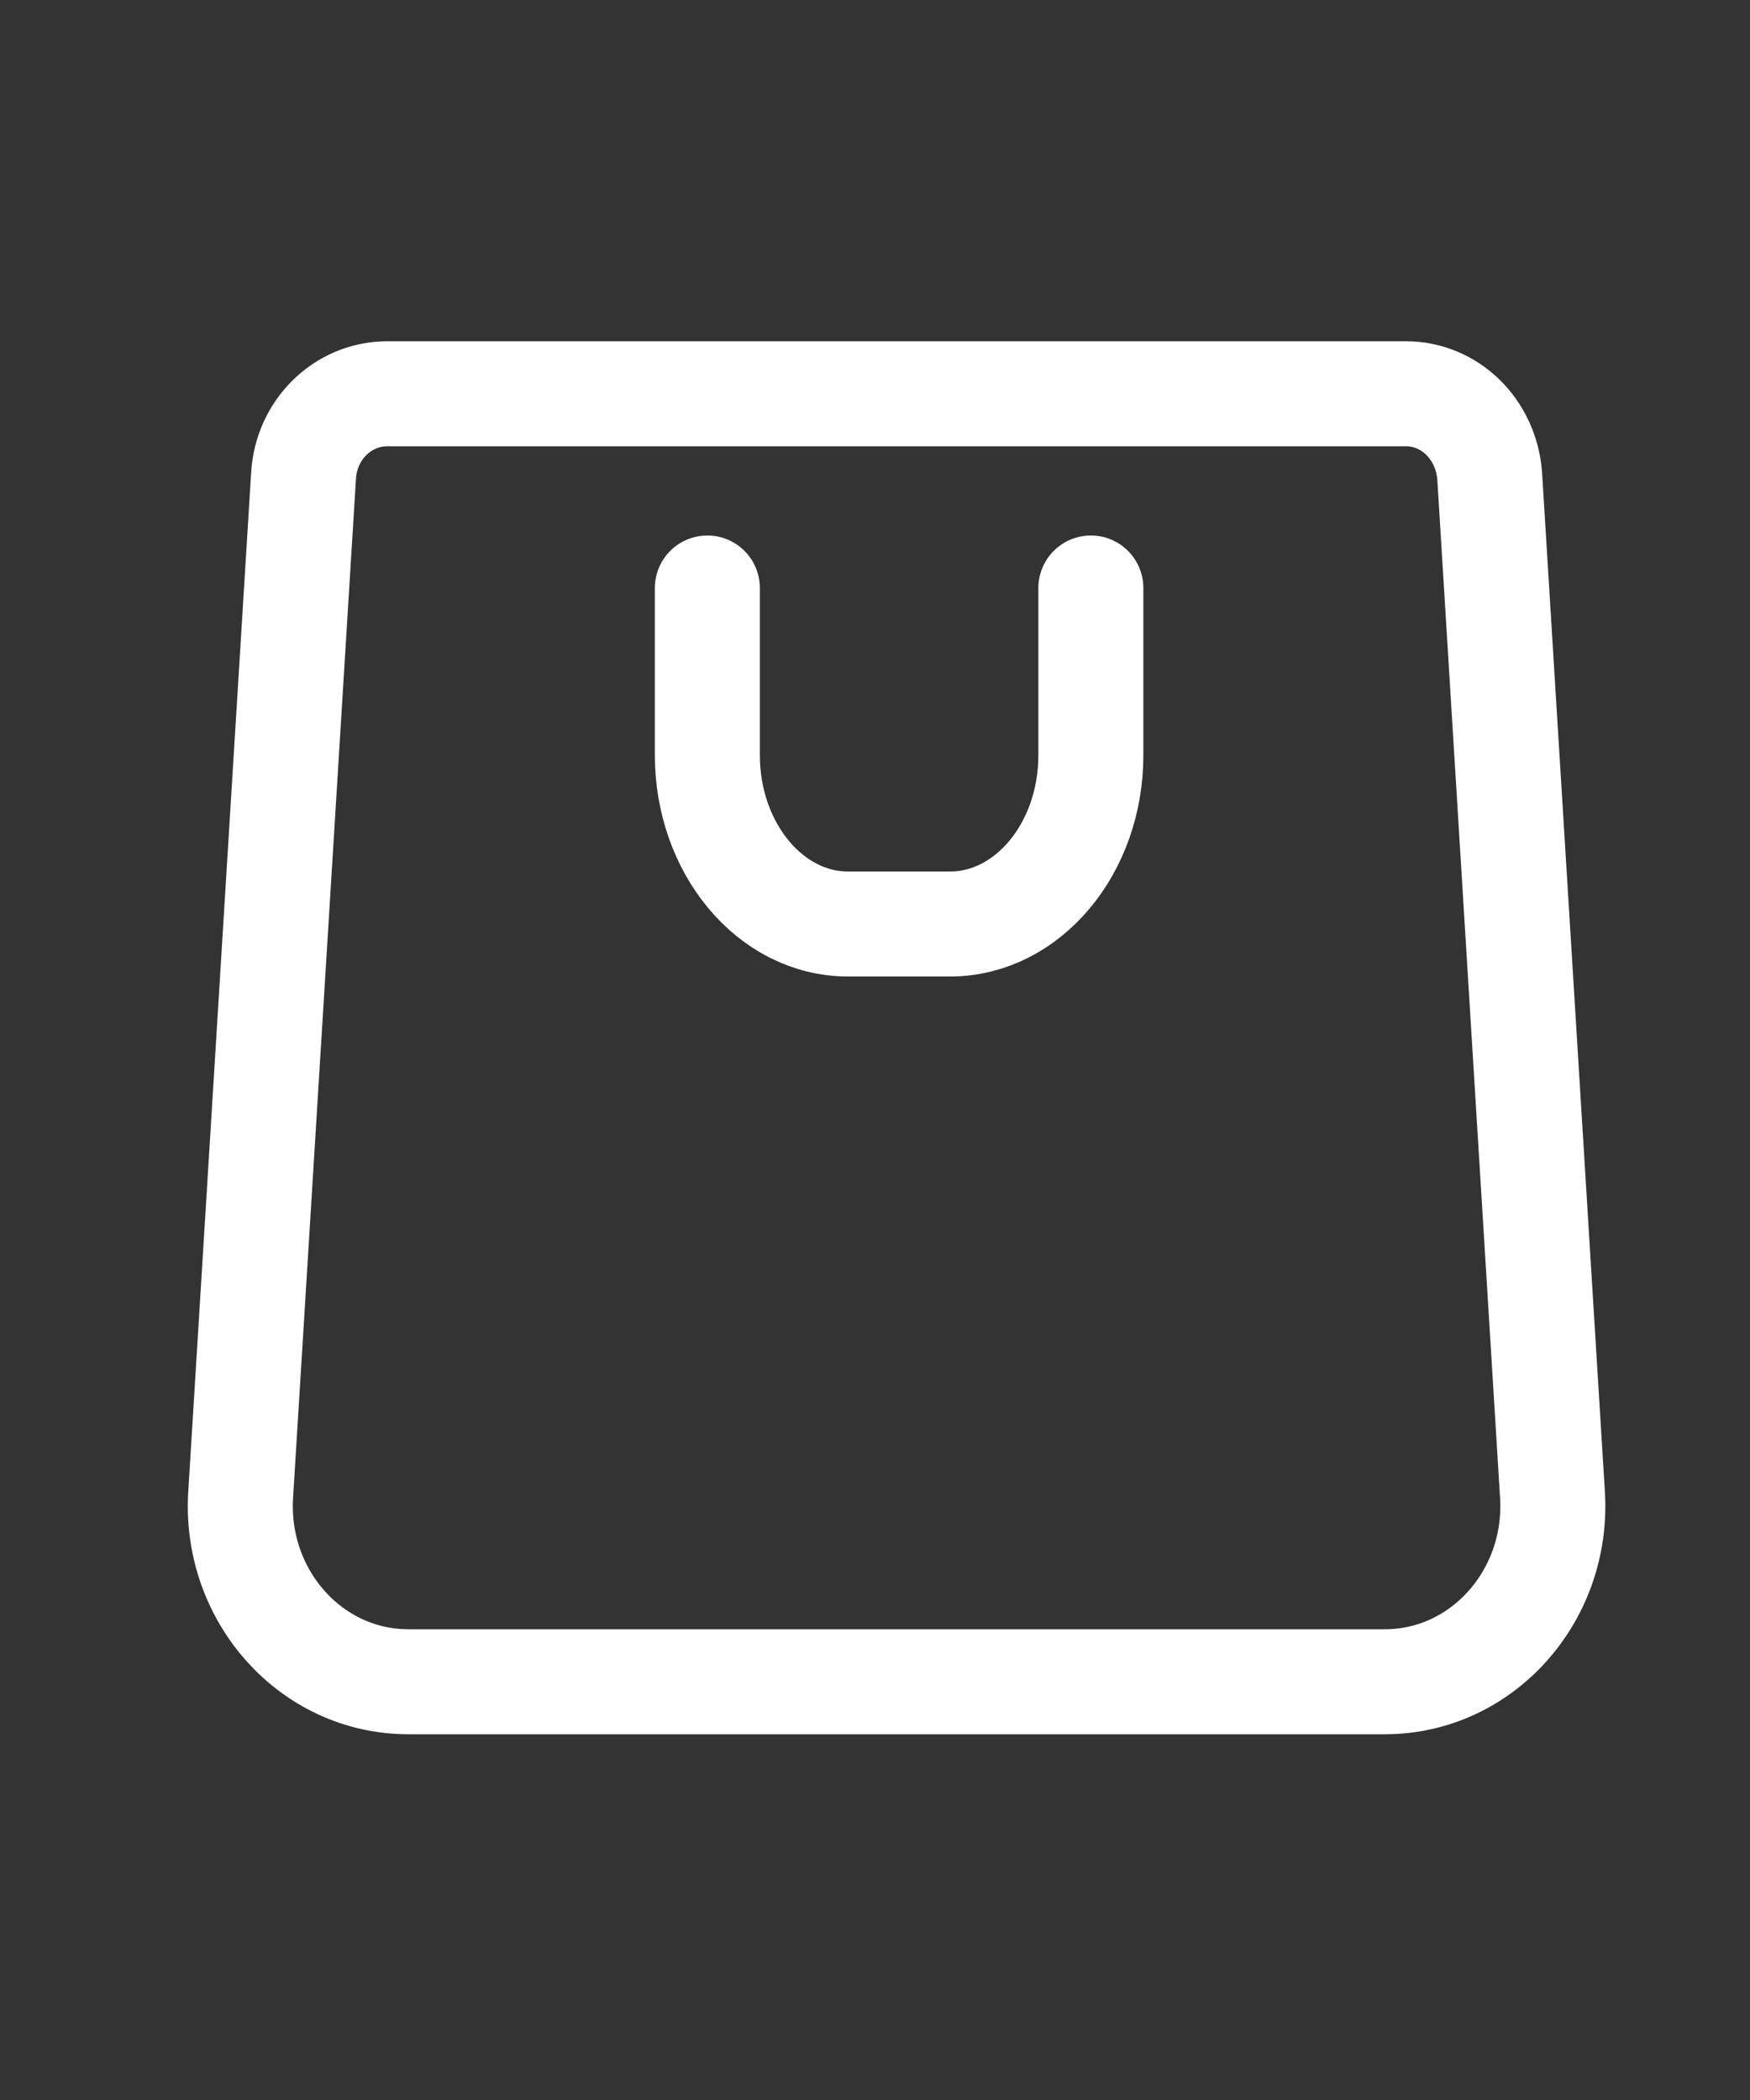 <svg viewBox="0 0 20 24" xmlns="http://www.w3.org/2000/svg" xmlns:xlink="http://www.w3.org/1999/xlink" width="20" height="24" fill="none">
	<rect x="0" y="0" width="20" height="24" fill="#333333" stroke="none"/>
	<rect id="64" width="20" height="24" x="0" y="0" />
	<g id="Group 1711">
		<path id="Vector" d="M4.666 19.22C3.555 19.22 2.683 18.24 2.75 17.09L3.469 5.44C3.498 4.91 3.919 4.5 4.427 4.5L16.067 4.5C16.574 4.5 16.986 4.91 17.025 5.44L17.743 17.09C17.81 18.24 16.938 19.22 15.827 19.22L4.666 19.22Z" fill-rule="nonzero" stroke="rgb(255,255,255)" stroke-linecap="round" stroke-linejoin="round" stroke-width="1.2" />
		<path id="Vector" d="M12.467 6.72L12.467 8.63C12.467 9.7 11.742 10.56 10.858 10.56L9.692 10.56C8.8 10.56 8.084 9.69 8.084 8.63L8.084 6.72" fill-rule="nonzero" stroke="rgb(255,255,255)" stroke-linecap="round" stroke-linejoin="round" stroke-width="1.2" />
	</g>
</svg>
